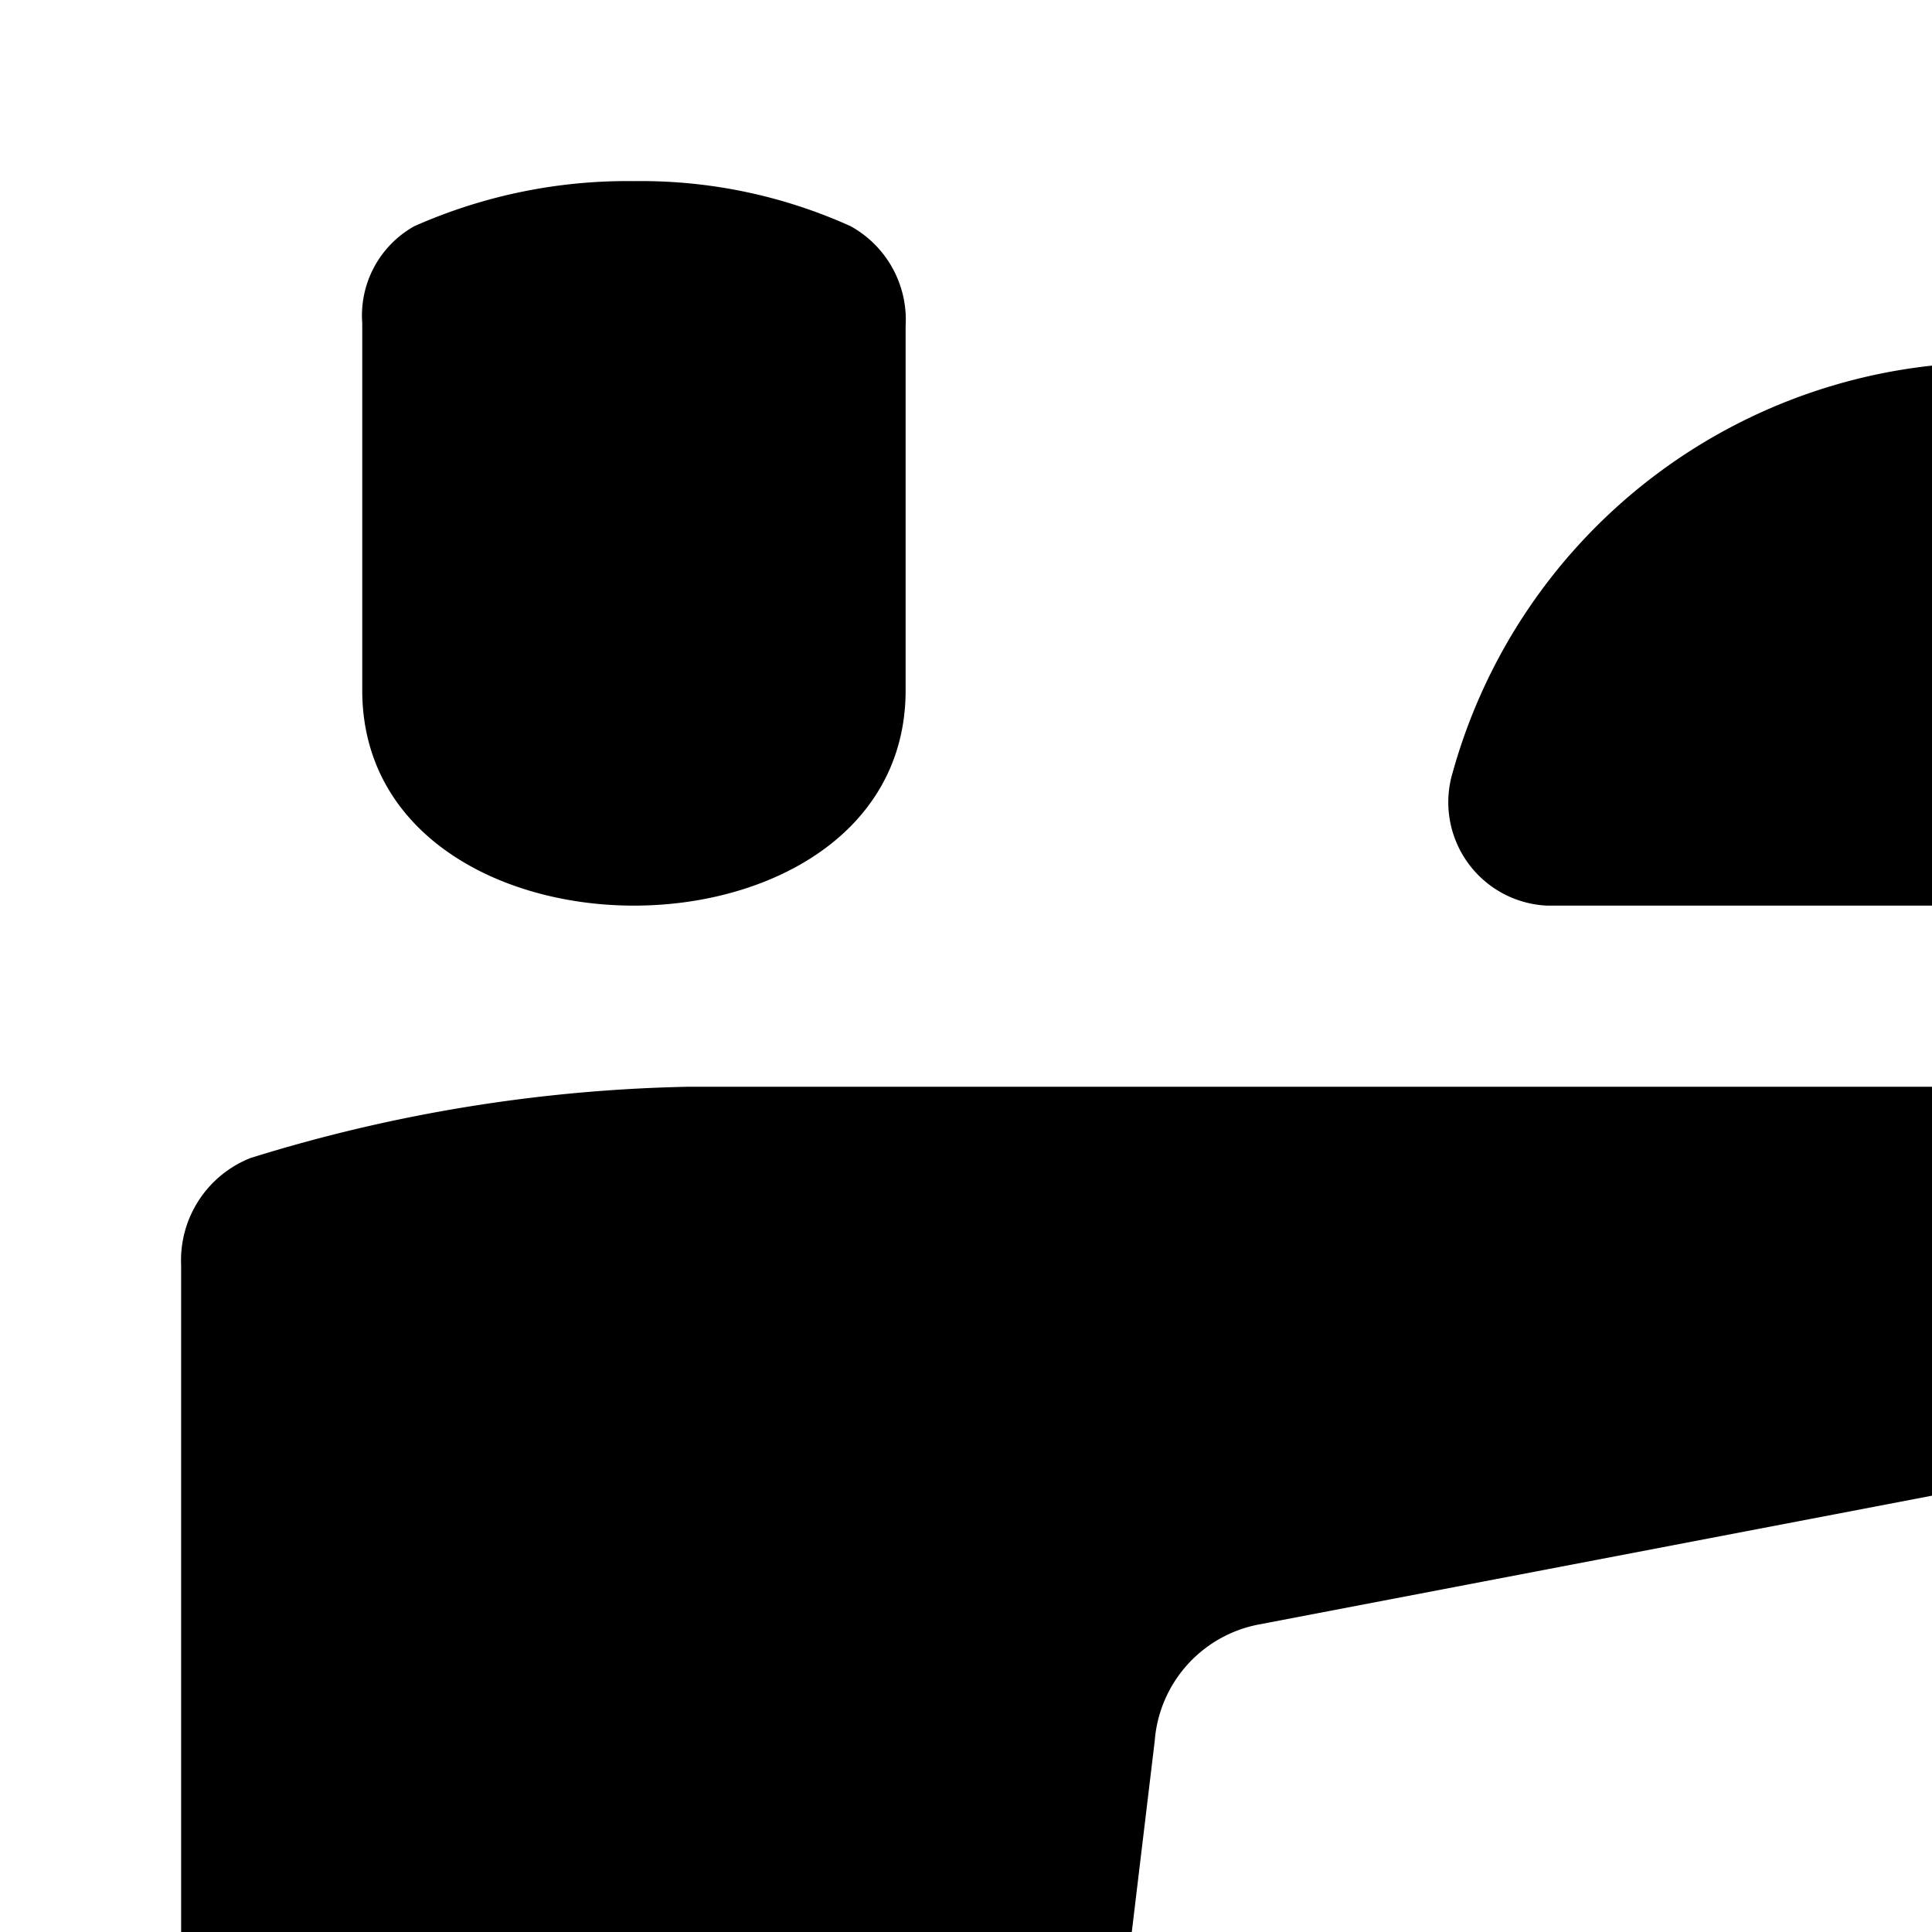 <svg xmlns="http://www.w3.org/2000/svg" viewBox="0 0 16 16"><path d="M3 2.676a.847.847 0 0 1 .43-.802A4.348 4.348 0 0 1 5.25 1.5a4.216 4.216 0 0 1 1.794.373.885.885 0 0 1 .456.827v3.017C7.5 6.9 6.375 7.5 5.25 7.5S3 6.9 3 5.717zM6.922 22.5a2.274 2.274 0 0 0 1.928-2.143l.713-5.94a1.064 1.064 0 0 1 .853-.962l11.227-2.148a1.066 1.066 0 0 0 .857-1.053v-.183A1.06 1.06 0 0 0 21.451 9H5.7a13.032 13.032 0 0 0-3.625.59.911.911 0 0 0-.575.887v9.88A2.281 2.281 0 0 0 3.6 22.5zM20.968 6.392a.857.857 0 0 1-.78 1.108h-7.375a.857.857 0 0 1-.781-1.108 4.639 4.639 0 0 1 8.936 0z"/></svg>